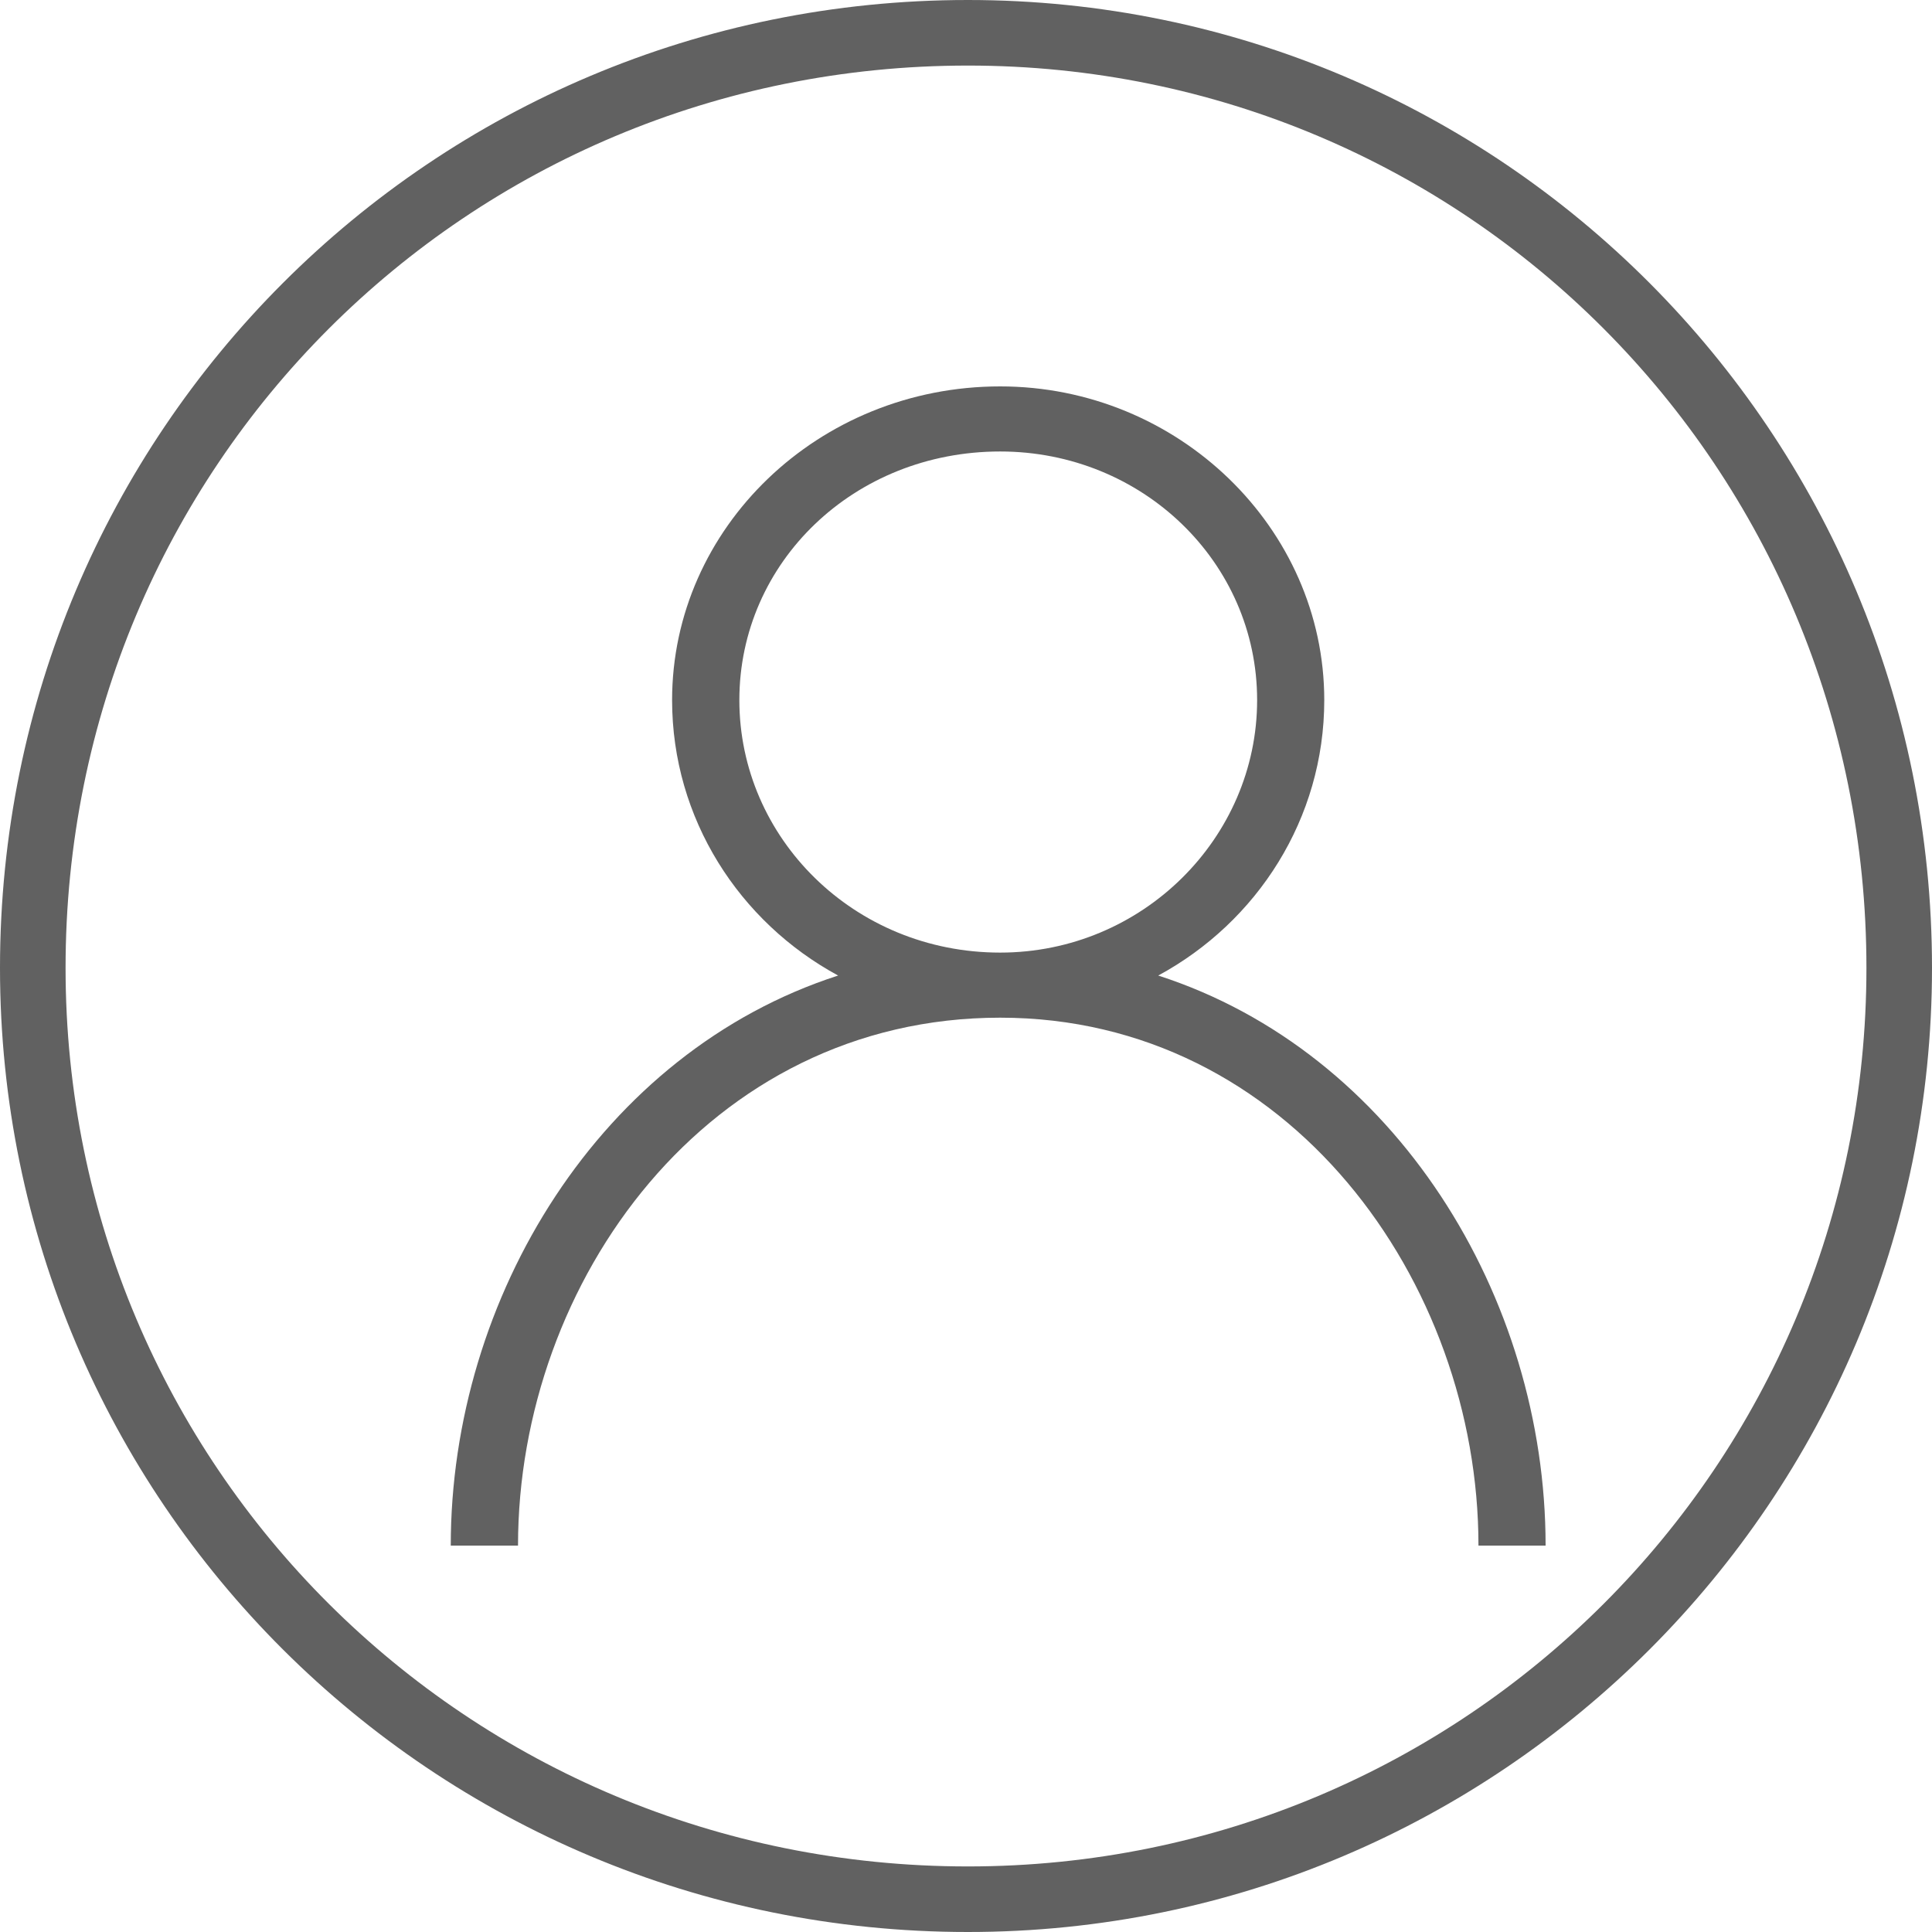 <svg width="16" height="16" viewBox="0 0 16 16" fill="none" xmlns="http://www.w3.org/2000/svg">
<path fill-rule="evenodd" clip-rule="evenodd" d="M8.283 3.739C7.072 3.739 6.123 4.657 6.123 5.798C6.123 6.939 7.072 7.889 8.283 7.889C9.461 7.889 10.411 6.939 10.411 5.798C10.411 4.657 9.461 3.739 8.283 3.739ZM8.283 3.2C9.756 3.2 10.967 4.372 10.967 5.798C10.967 6.78 10.411 7.636 9.592 8.079C11.556 8.713 12.8 10.741 12.8 12.8H12.244C12.244 10.614 10.672 8.428 8.283 8.428C5.861 8.428 4.29 10.614 4.29 12.8H3.733C3.733 10.741 4.977 8.713 6.941 8.079C6.123 7.636 5.566 6.78 5.566 5.798C5.566 4.372 6.777 3.2 8.283 3.2Z" fill="#616161"/>
<path fill-rule="evenodd" clip-rule="evenodd" d="M8.016 0.543C3.864 0.543 0.543 3.864 0.543 8.016C0.543 12.136 3.864 15.457 8.016 15.457C12.136 15.457 15.457 12.136 15.457 8.016C15.457 3.864 12.136 0.543 8.016 0.543ZM8.016 0C12.423 0 16 3.577 16 8.016C16 12.423 12.423 16 8.016 16C3.577 16 0 12.423 0 8.016C0 3.577 3.577 0 8.016 0Z" fill="#616161"/>
</svg>
